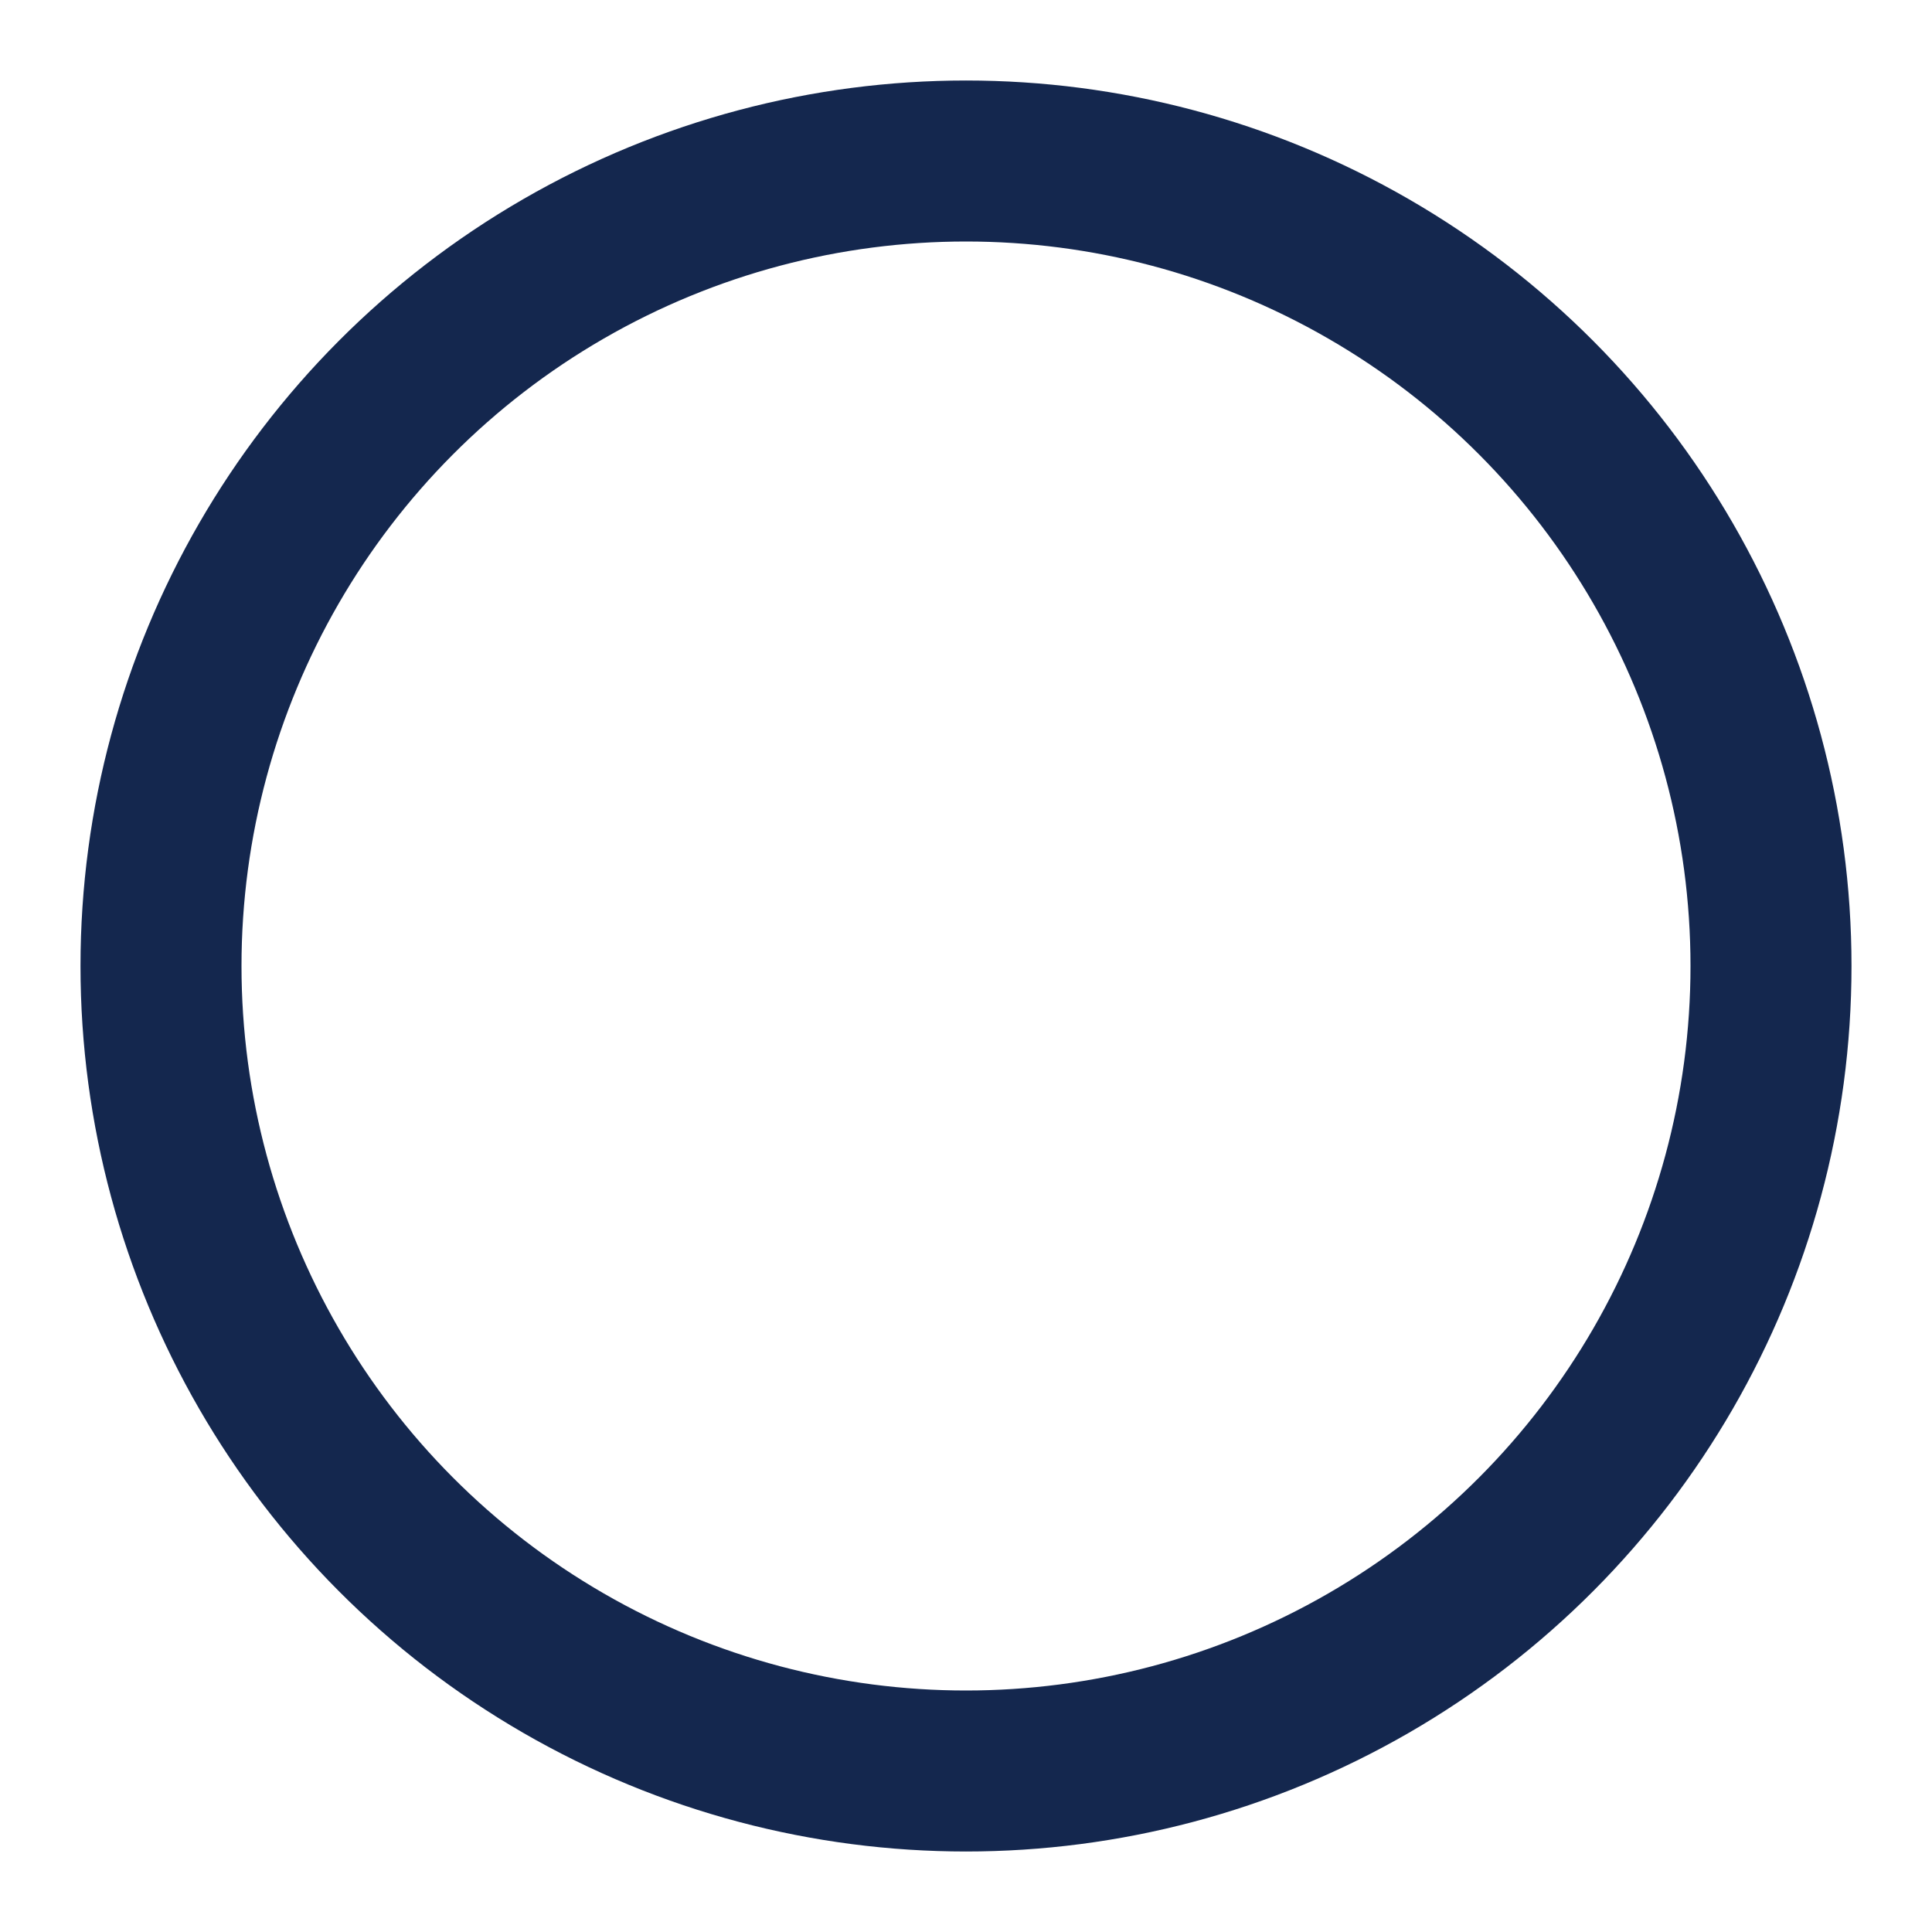 <svg xmlns="http://www.w3.org/2000/svg" width="100" height="100" viewBox="0 0 24 24" fill="none" stroke="#14274e" stroke-width="2" stroke-linecap="round" stroke-linejoin="round" class="feather feather-circle"><circle cx="12" cy="12" r="10"></circle></svg>